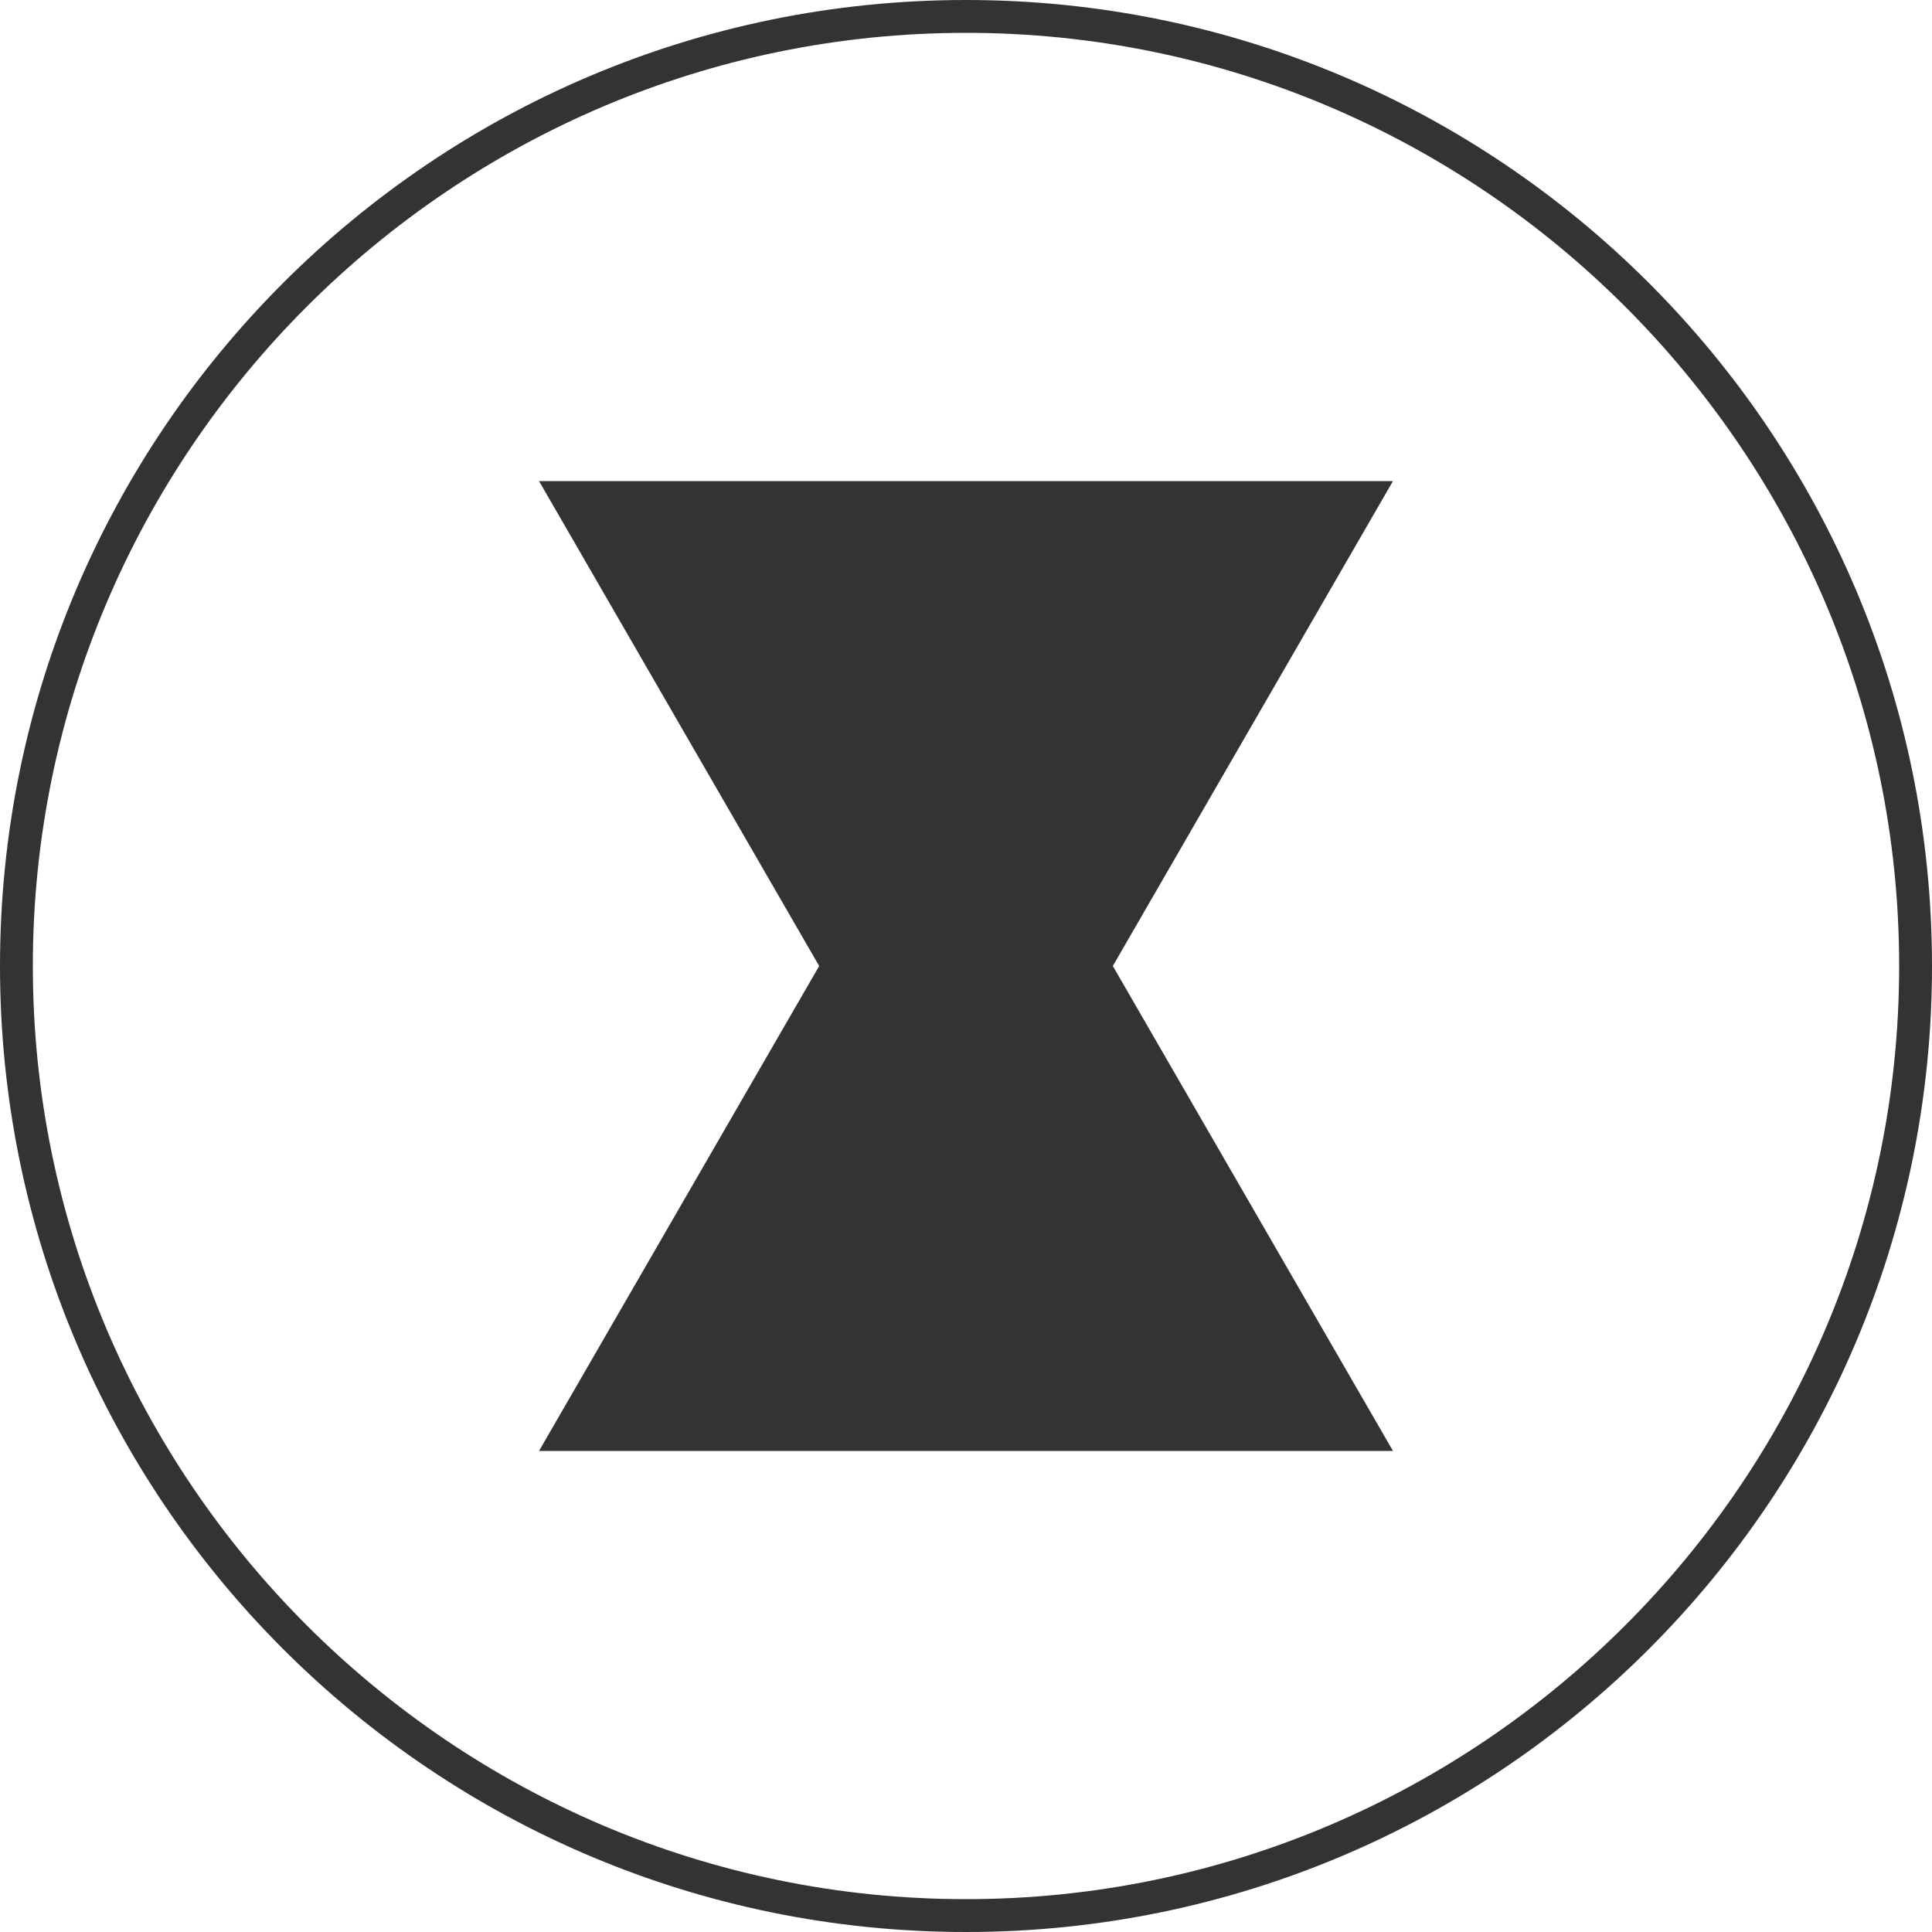 <svg  version="1.2" xmlns="http://www.w3.org/2000/svg" viewBox="0 0 100 100" width="100" height="100"><style>.a{opacity:.8}</style><path  class="a" d="m50 100c-27.6 0-50-22.4-50-50 0-27.6 22.4-50 50-50 27.6 0 50 22.4 50 50 0 27.6-22.4 50-50 50zm0-98.3c-26.6 0-48.3 21.7-48.3 48.3 0 26.6 21.7 48.3 48.3 48.3 26.6 0 48.3-21.7 48.3-48.3 0-26.6-21.7-48.3-48.3-48.3zm7.6 48.3l14.5 25.1h-44.2l14.5-25.1-14.5-25.1h44.2zm-7.6-13.2l-17.6-10.1h35.1zm-0.8 21.7l-4.9-8.5 4.9-8.4zm0.8 4.8l17.5 10.1h-35zm0.8-21.7l4.9 8.4-4.9 8.5zm0-3.3v-0.1l17.5-10.1-11.7 20.3zm-19.2-10.2l17.6 10.2-5.9 10.1zm17.6 33.8l-17.6 10.1 11.7-20.3zm19.3 10.2l-17.6-10.2 5.9-10.1z"/></svg>